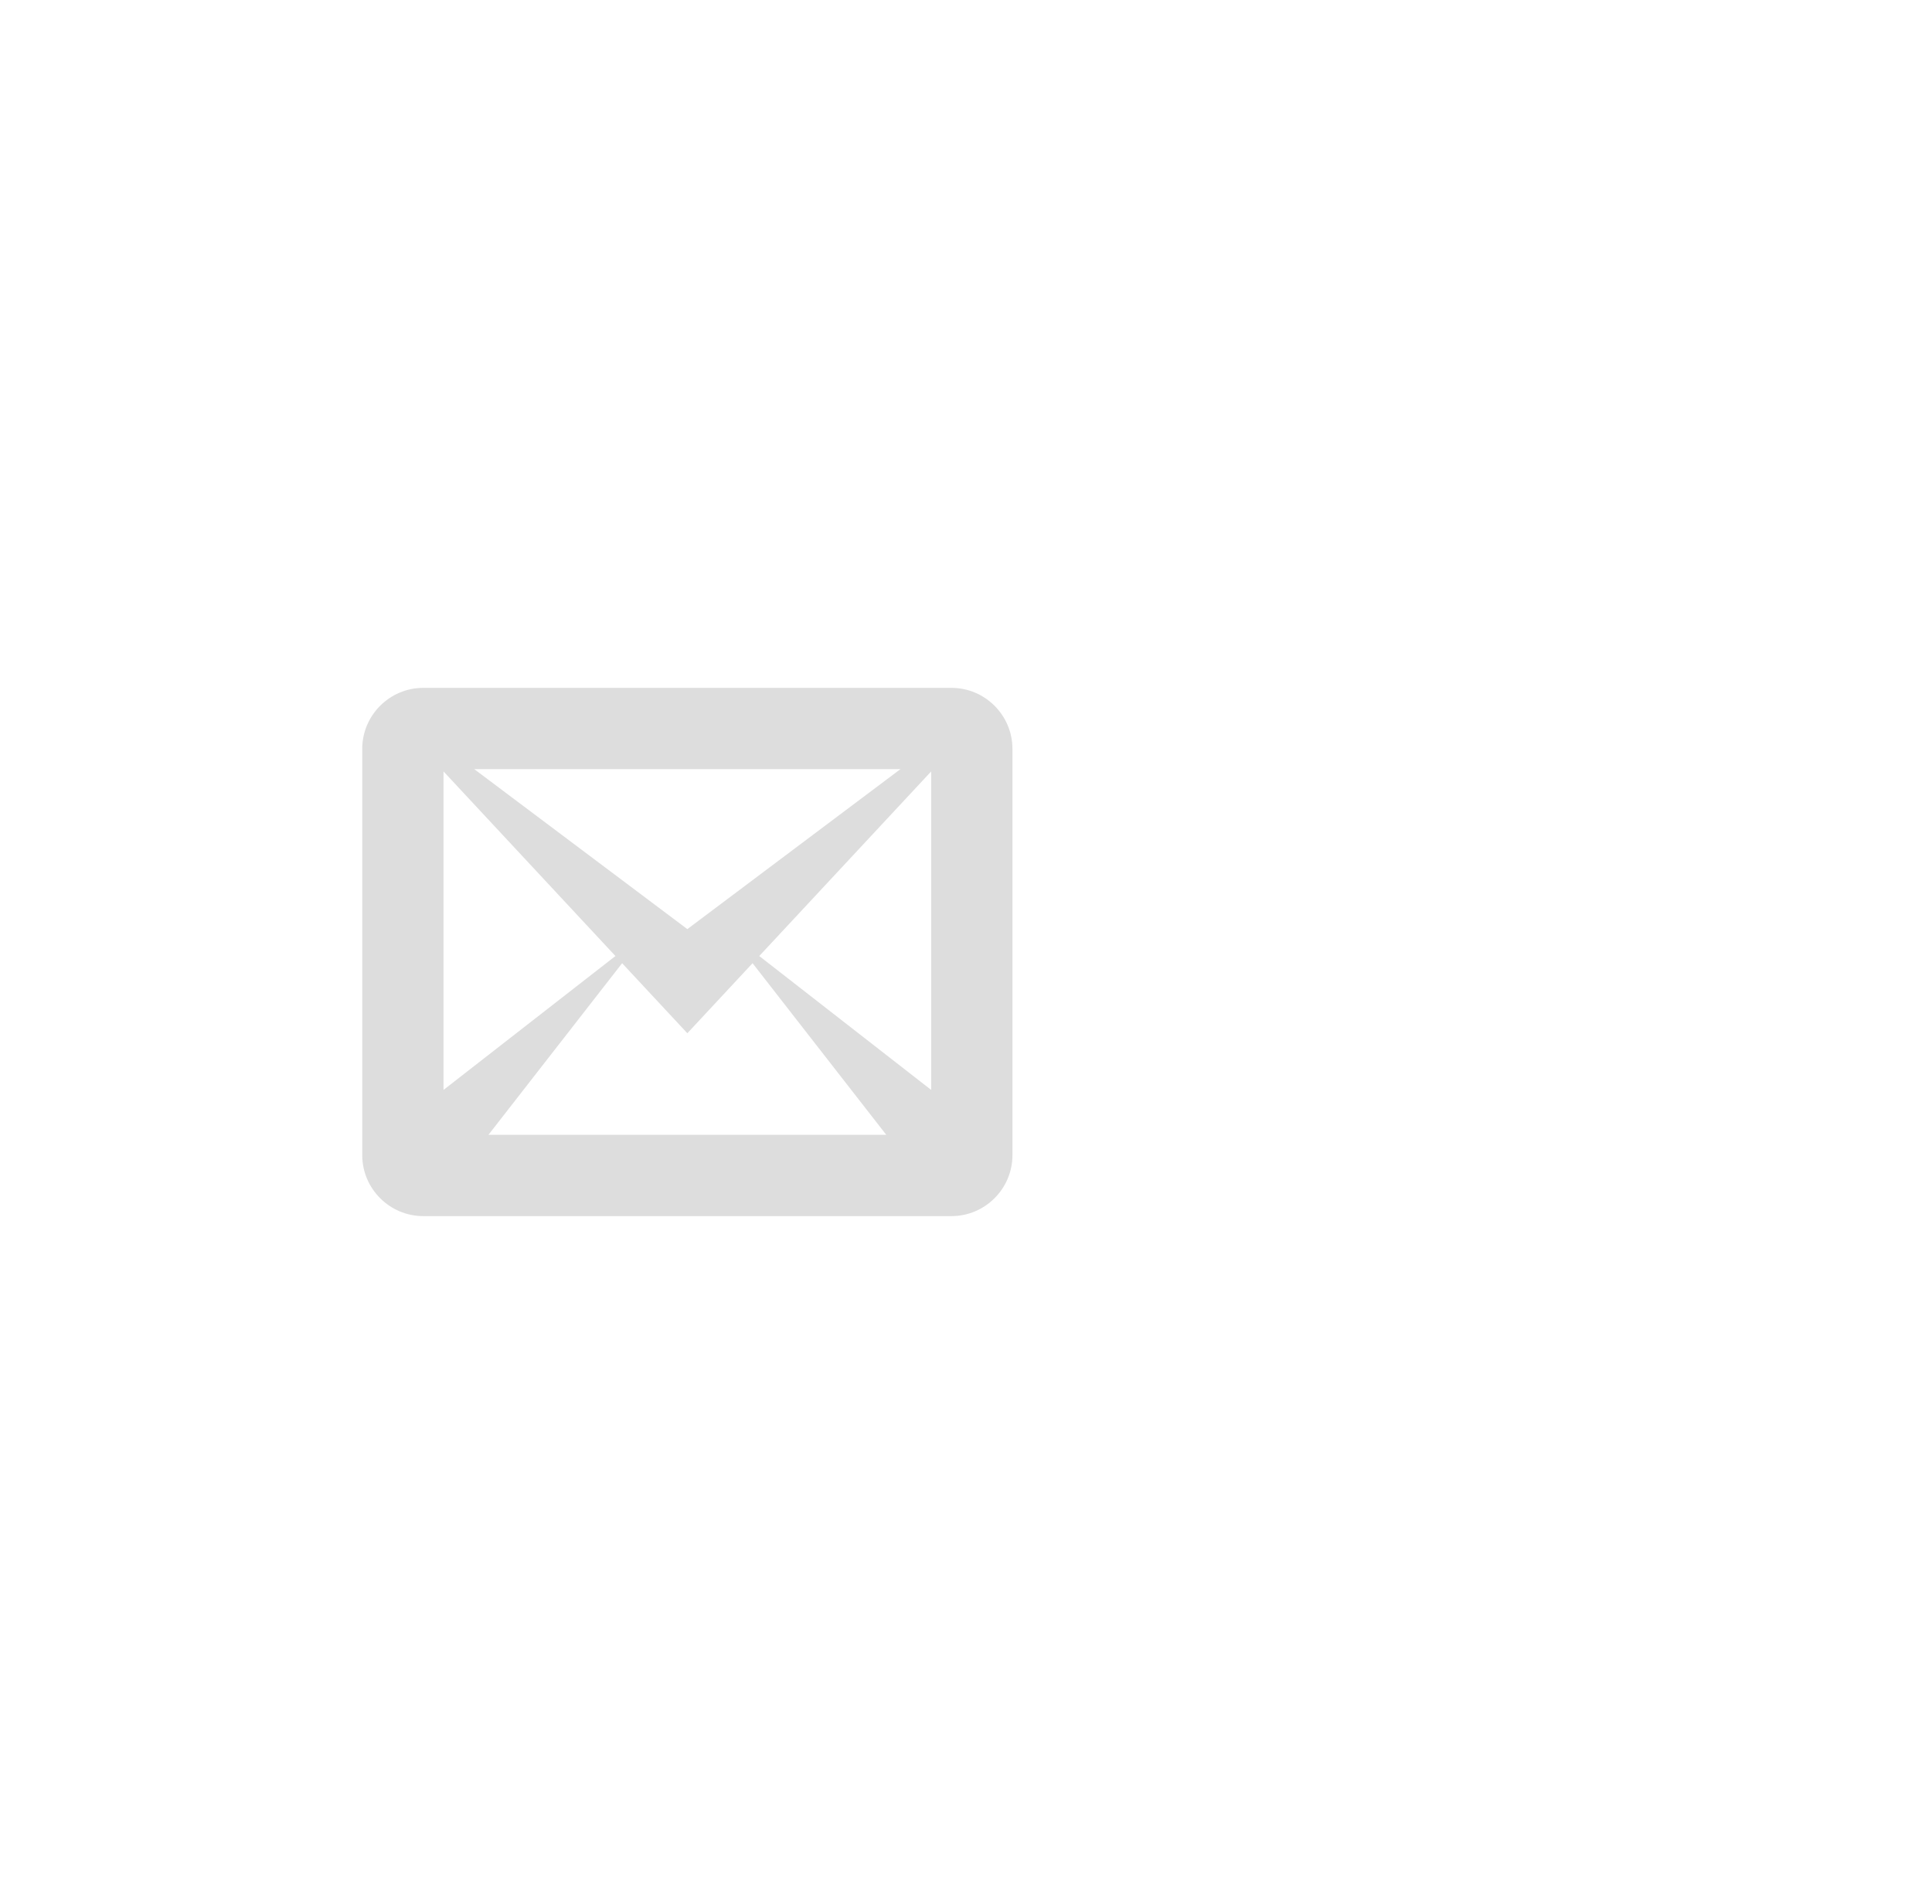 <?xml version="1.0" encoding="utf-8"?>
<!-- Generator: Adobe Illustrator 16.0.3, SVG Export Plug-In . SVG Version: 6.00 Build 0)  -->
<!DOCTYPE svg PUBLIC "-//W3C//DTD SVG 1.1//EN" "http://www.w3.org/Graphics/SVG/1.1/DTD/svg11.dtd">
<svg version="1.1" id="Layer_1" xmlns="http://www.w3.org/2000/svg" xmlns:xlink="http://www.w3.org/1999/xlink" x="0px" y="0px"
	 width="208px" height="205px" viewBox="0 0 208 205" enable-background="new 0 0 208 205" xml:space="preserve">
<path fill="#DDDDDD" d="M102.438,74.063H45.563c-3.609,0-6.563,2.952-6.563,6.563v43.75c0,3.61,2.953,6.563,6.563,6.563h56.875
	c3.61,0,6.563-2.953,6.563-6.563v-43.75C109,77.015,106.048,74.063,102.438,74.063z M66.258,102.936L47.75,117.352V83.061
	L66.258,102.936z M51.058,82.813h45.885L74,100.039L51.058,82.813z M66.978,103.709L74,111.25l7.021-7.541l14.395,18.479h-42.83
	l14.394-18.479H66.978z M81.742,102.936l18.508-19.875v34.291L81.742,102.936z"/>
</svg>
